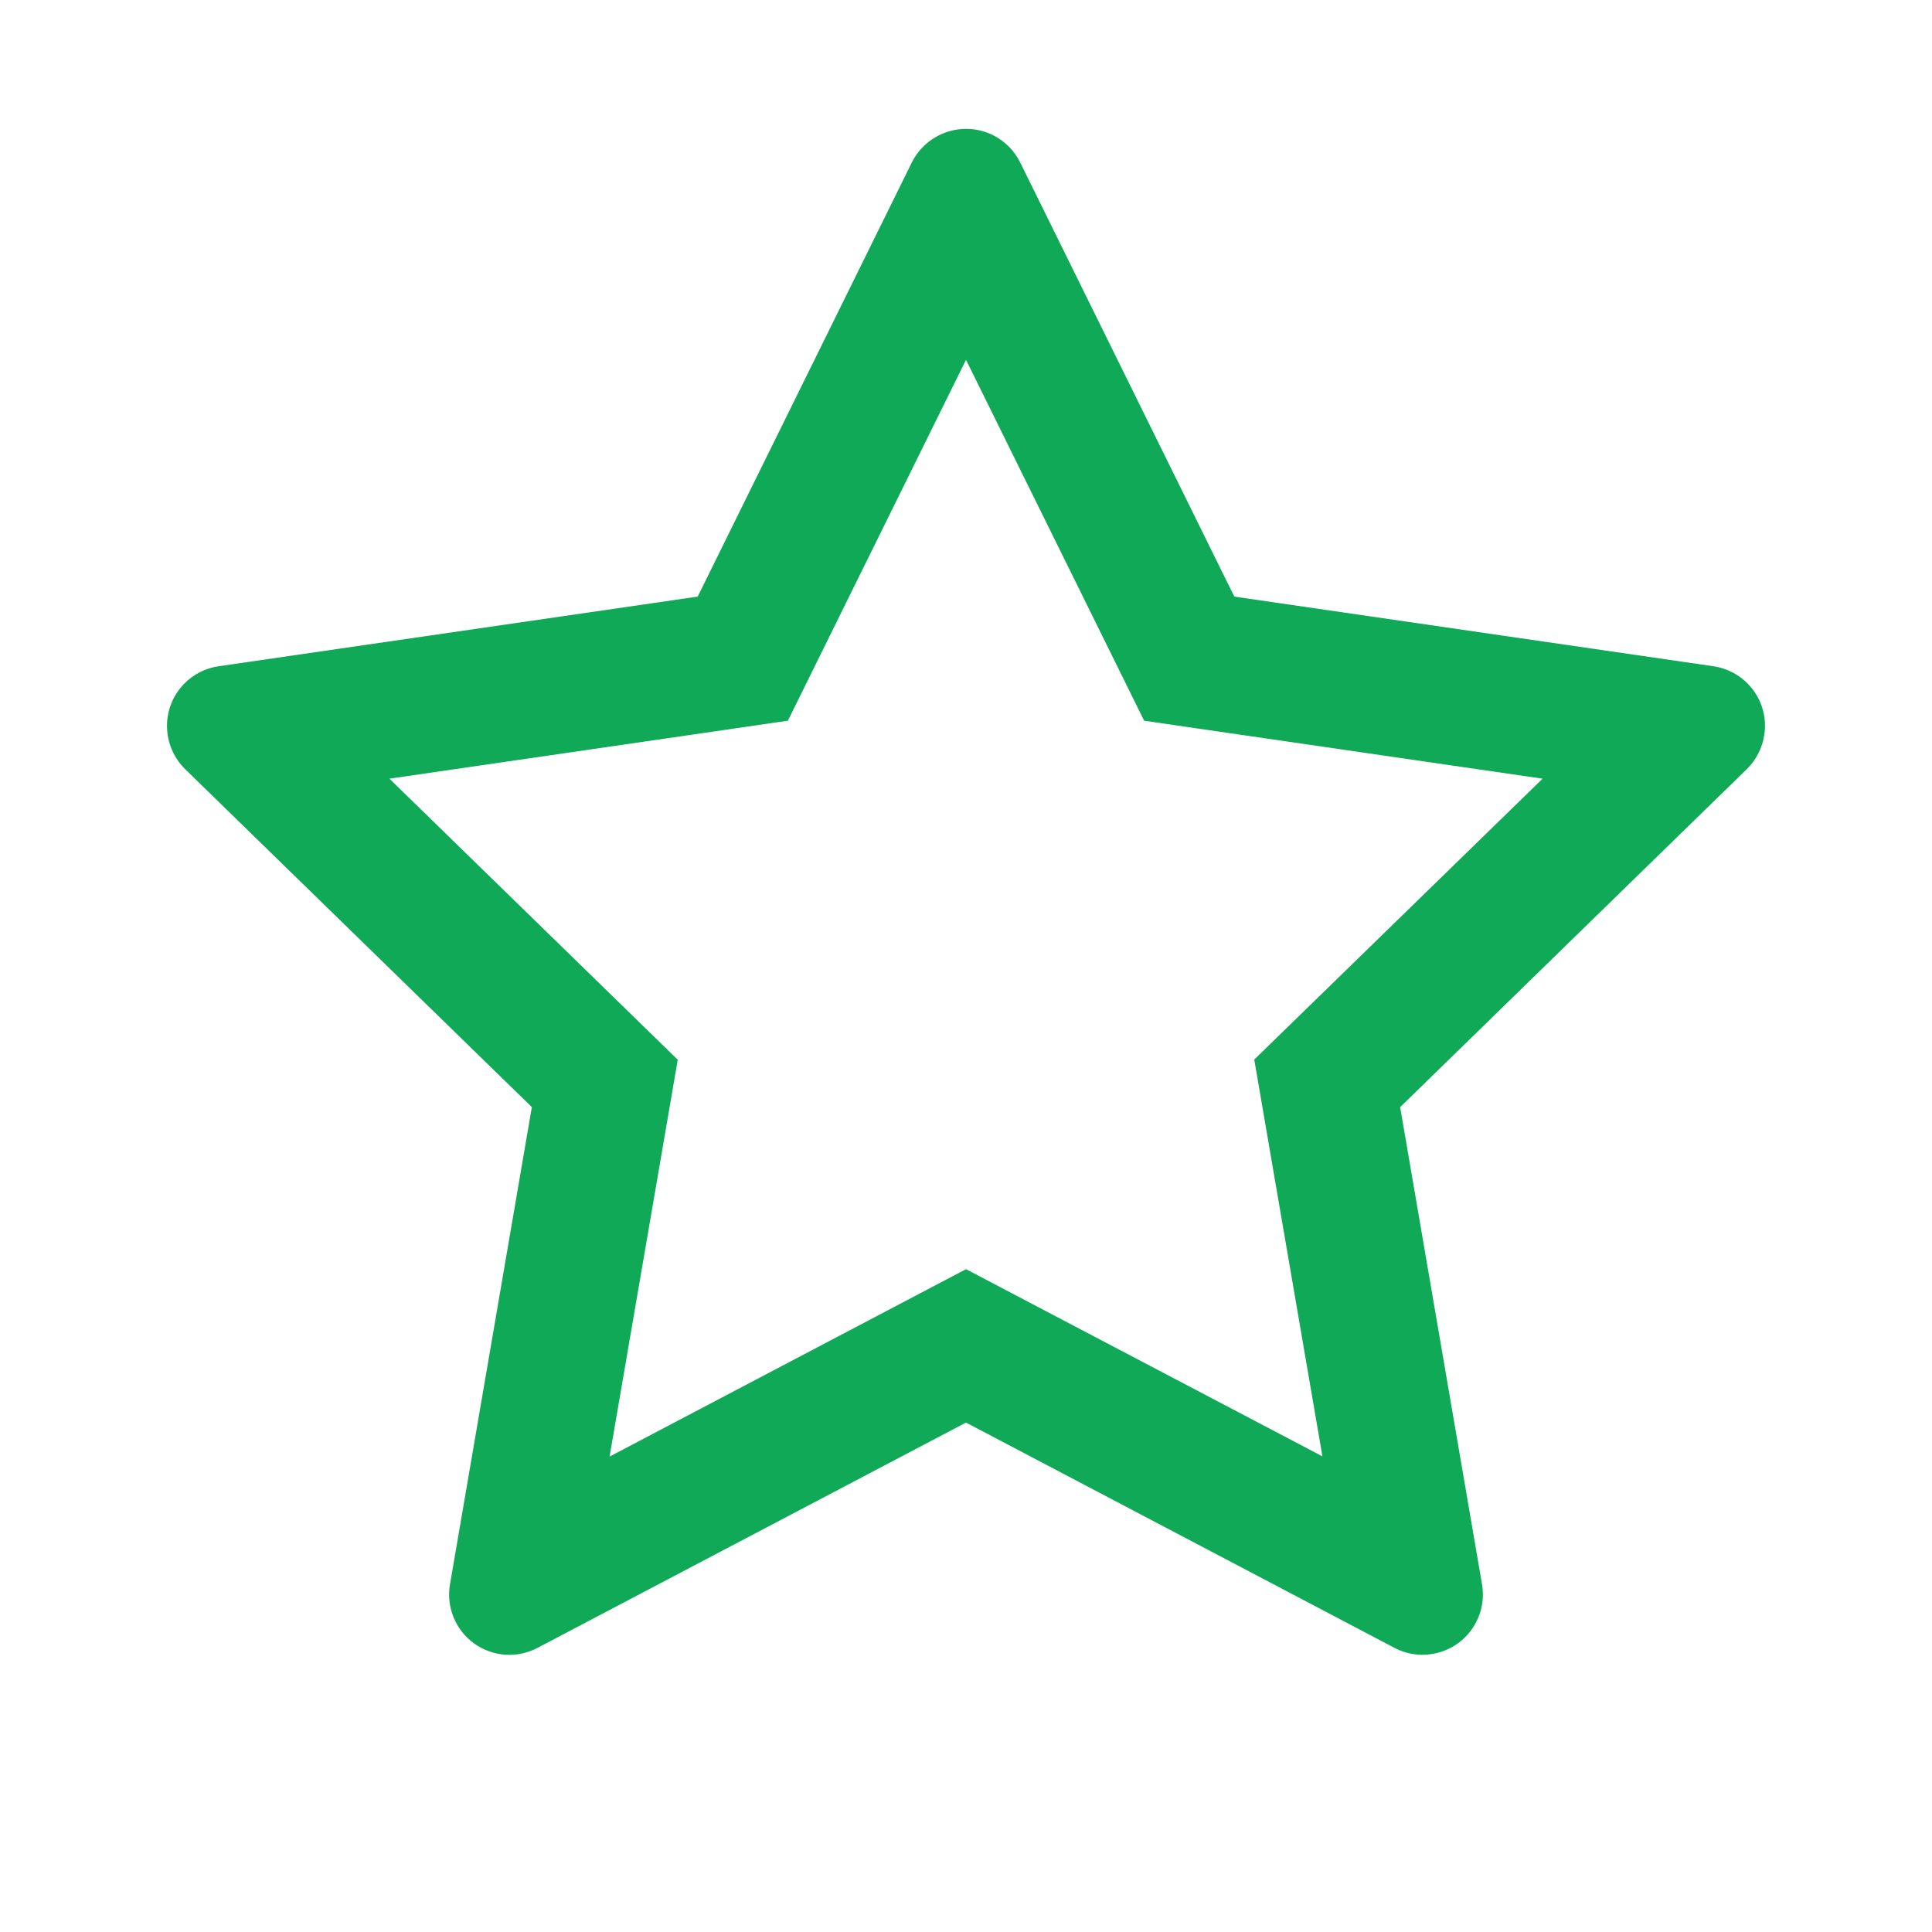 <svg width="25" height="25" viewBox="0 0 25 25" fill="none" xmlns="http://www.w3.org/2000/svg">
<path d="M22.17 8.621L15.972 7.72L13.201 2.102C13.125 1.948 13.001 1.824 12.847 1.748C12.461 1.558 11.992 1.716 11.799 2.102L9.028 7.72L2.83 8.621C2.659 8.645 2.502 8.726 2.383 8.848C2.238 8.996 2.158 9.196 2.161 9.404C2.164 9.611 2.249 9.809 2.397 9.954L6.882 14.326L5.823 20.5C5.798 20.644 5.814 20.792 5.869 20.927C5.923 21.062 6.015 21.179 6.133 21.265C6.251 21.35 6.39 21.401 6.536 21.412C6.681 21.422 6.827 21.391 6.956 21.323L12.5 18.408L18.044 21.323C18.196 21.404 18.372 21.431 18.54 21.401C18.965 21.328 19.25 20.925 19.177 20.5L18.118 14.326L22.602 9.954C22.725 9.834 22.805 9.678 22.83 9.507C22.895 9.08 22.598 8.684 22.17 8.621ZM16.23 13.711L17.112 18.845L12.5 16.423L7.888 18.848L8.77 13.713L5.039 10.076L10.195 9.326L12.5 4.656L14.805 9.326L19.961 10.076L16.23 13.711Z" fill="#0FA958"/>
</svg>
